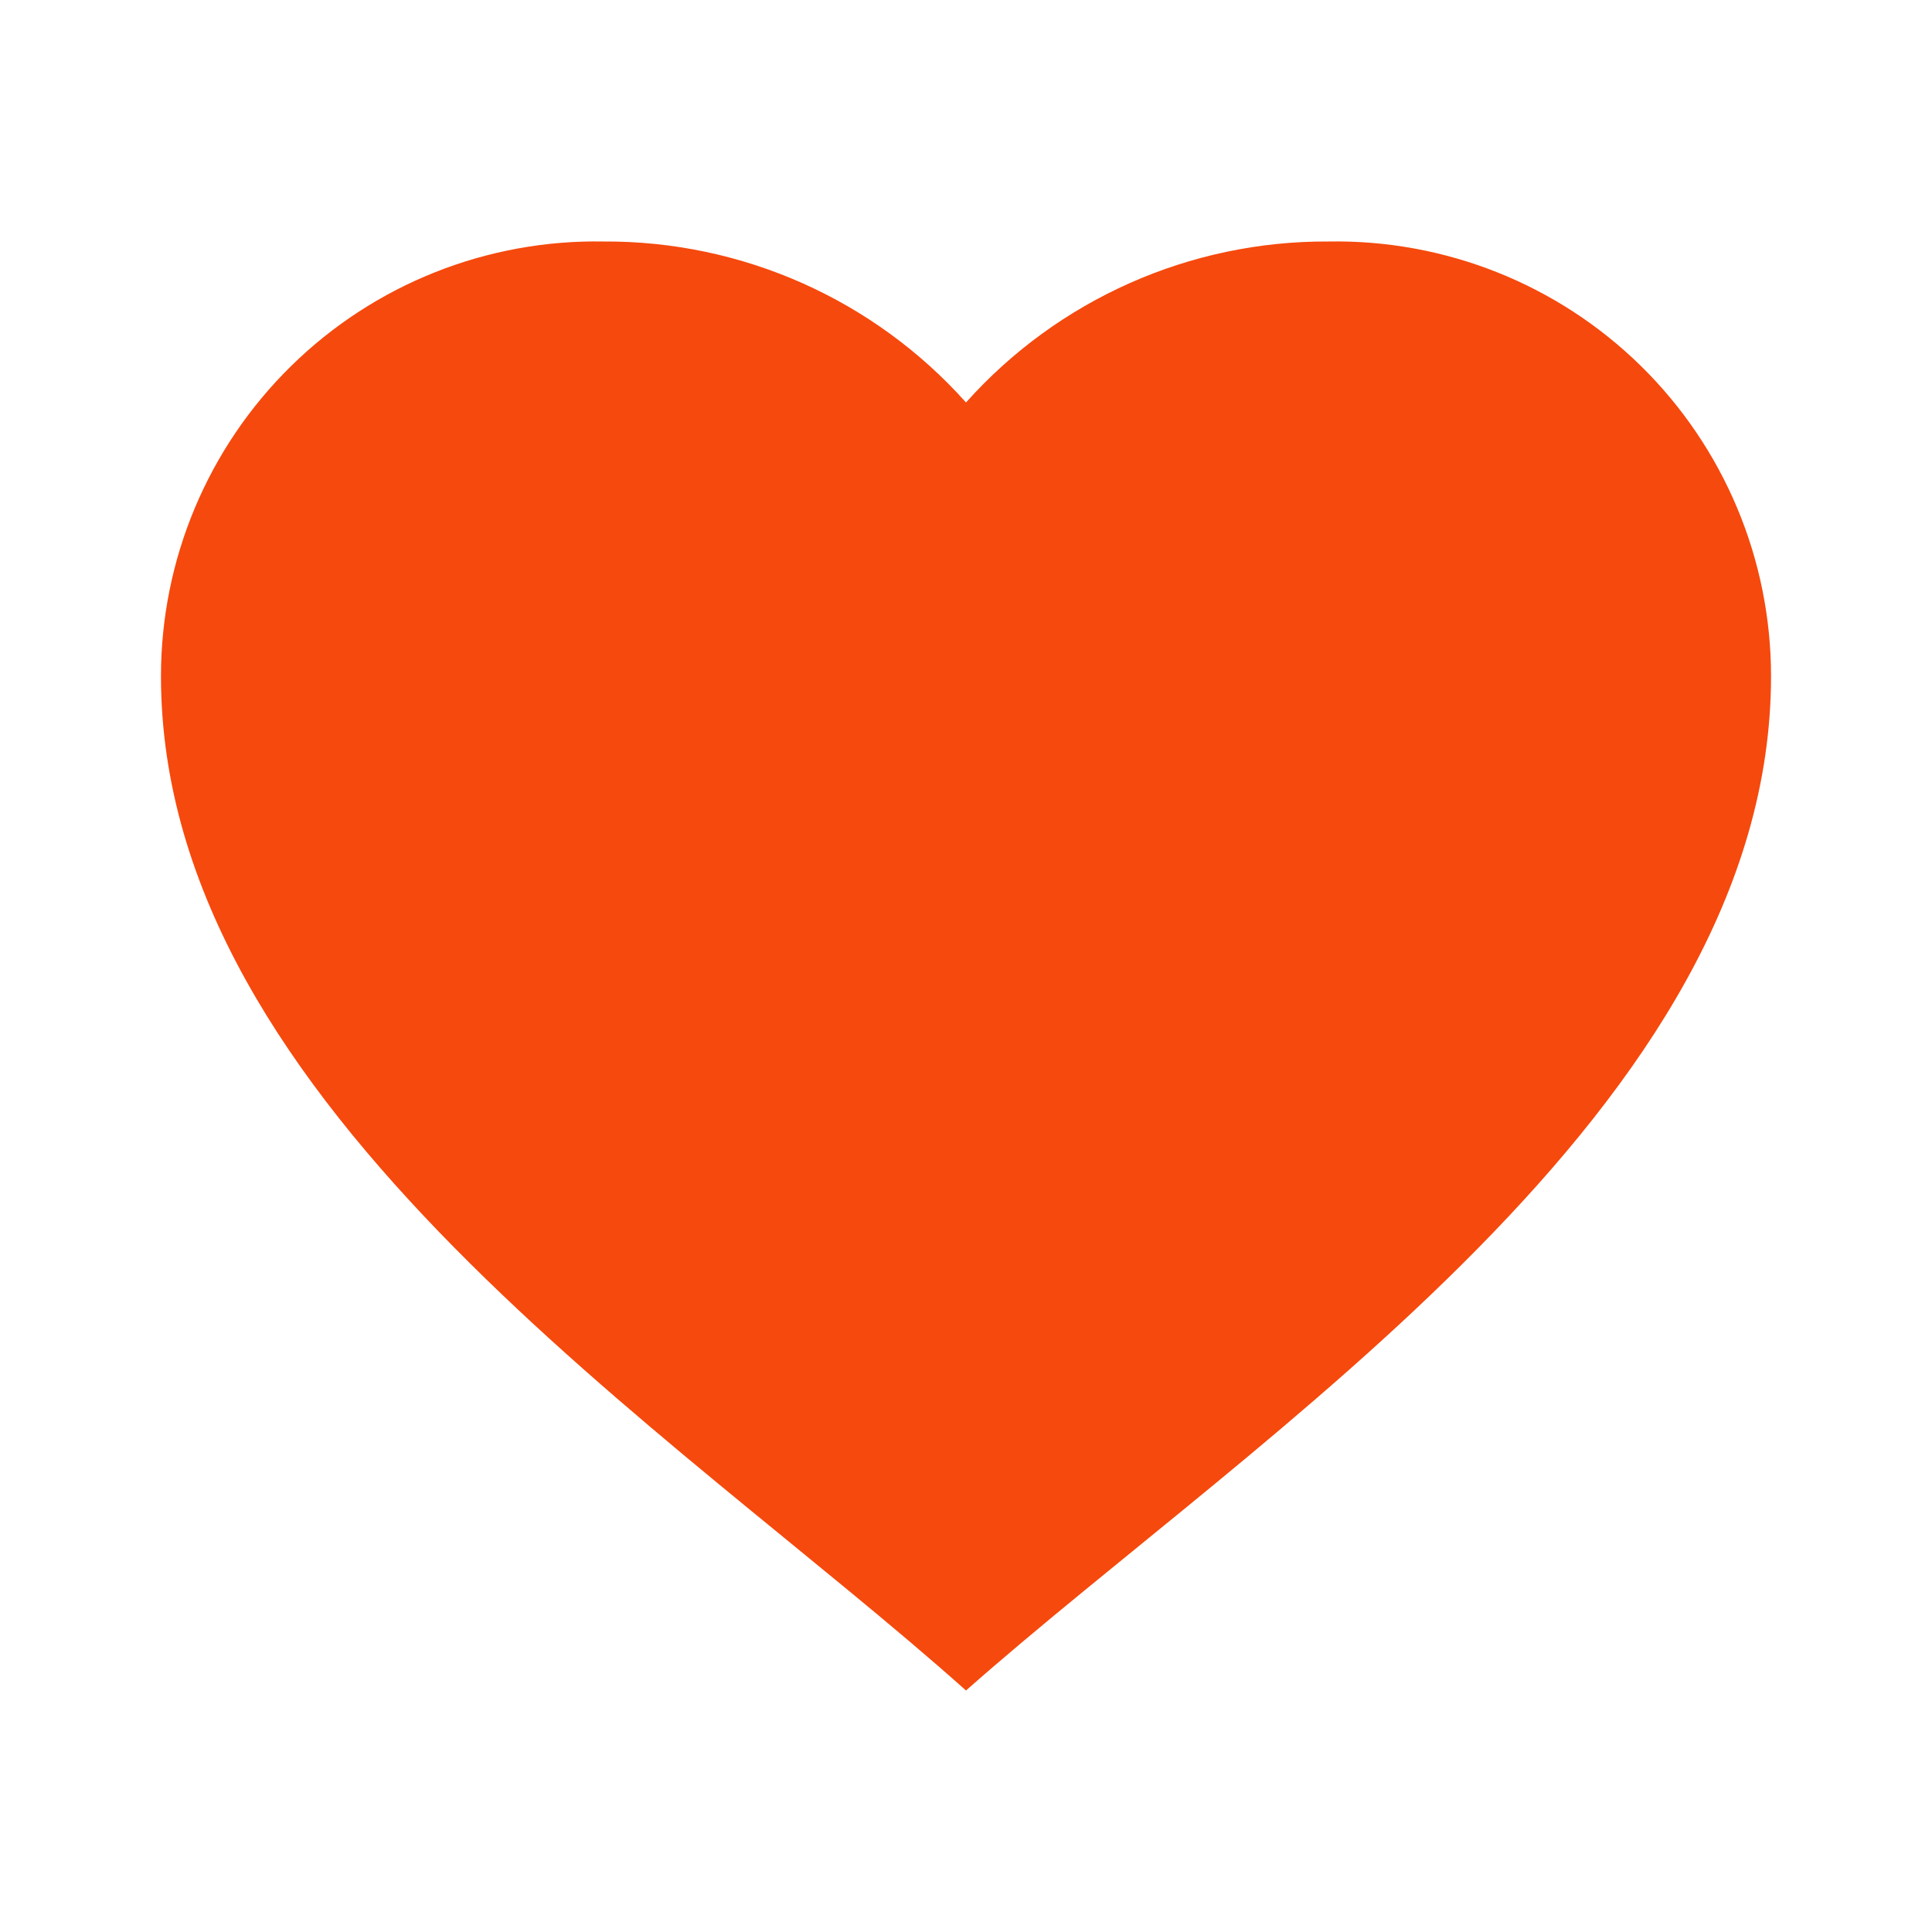 <svg width="22" height="22" viewBox="0 0 22 22" fill="none" xmlns="http://www.w3.org/2000/svg">
<path d="M1.833 7.7C1.833 6.371 2.367 5.098 3.316 4.167C4.264 3.236 5.547 2.726 6.875 2.75C8.449 2.742 9.951 3.409 11 4.583C12.049 3.409 13.551 2.742 15.125 2.75C16.454 2.726 17.737 3.236 18.685 4.167C19.633 5.098 20.167 6.371 20.167 7.7C20.167 12.61 14.319 16.317 11 19.25C7.688 16.292 1.833 12.613 1.833 7.7Z" fill="#F6490D"/>
</svg>
